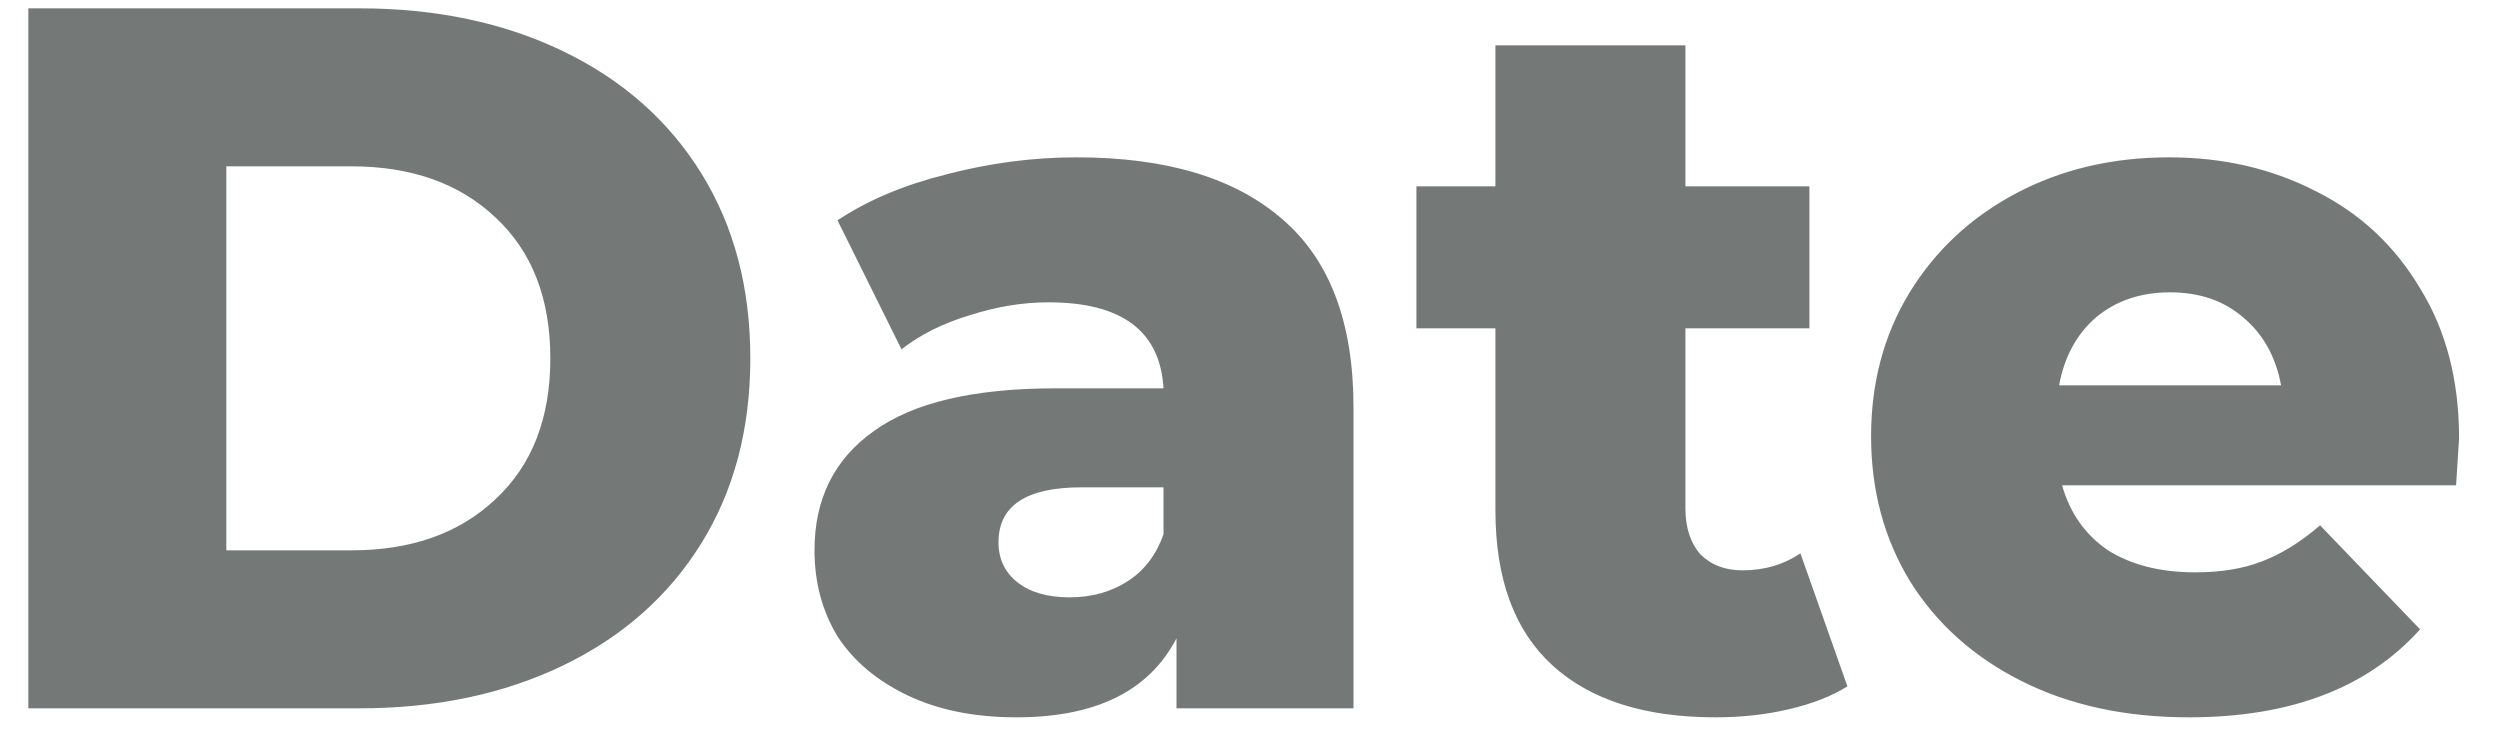 <svg width="60" height="18" viewBox="0 0 60 18" fill="none" xmlns="http://www.w3.org/2000/svg">
<path d="M0.68 0.2H8.624C10.464 0.2 12.096 0.544 13.52 1.232C14.944 1.92 16.048 2.896 16.832 4.16C17.616 5.424 18.008 6.904 18.008 8.6C18.008 10.296 17.616 11.776 16.832 13.04C16.048 14.304 14.944 15.28 13.52 15.968C12.096 16.656 10.464 17 8.624 17H0.68V0.2ZM8.432 13.208C9.872 13.208 11.024 12.8 11.888 11.984C12.768 11.168 13.208 10.04 13.208 8.6C13.208 7.16 12.768 6.032 11.888 5.216C11.024 4.4 9.872 3.992 8.432 3.992H5.432V13.208H8.432ZM25.836 3.776C27.996 3.776 29.644 4.272 30.78 5.264C31.916 6.24 32.484 7.744 32.484 9.776V17H28.236V15.32C27.58 16.584 26.3 17.216 24.396 17.216C23.388 17.216 22.516 17.04 21.78 16.688C21.044 16.336 20.484 15.864 20.1 15.272C19.732 14.664 19.548 13.976 19.548 13.208C19.548 11.976 20.02 11.024 20.964 10.352C21.908 9.664 23.364 9.32 25.332 9.32H27.924C27.844 7.944 26.924 7.256 25.164 7.256C24.54 7.256 23.908 7.36 23.268 7.568C22.628 7.76 22.084 8.032 21.636 8.384L20.1 5.288C20.82 4.808 21.692 4.44 22.716 4.184C23.756 3.912 24.796 3.776 25.836 3.776ZM25.668 14.336C26.196 14.336 26.66 14.208 27.06 13.952C27.46 13.696 27.748 13.32 27.924 12.824V11.696H25.956C24.628 11.696 23.964 12.136 23.964 13.016C23.964 13.416 24.116 13.736 24.42 13.976C24.724 14.216 25.14 14.336 25.668 14.336ZM44.338 16.472C43.954 16.712 43.482 16.896 42.922 17.024C42.378 17.152 41.794 17.216 41.17 17.216C39.474 17.216 38.17 16.8 37.258 15.968C36.346 15.136 35.89 13.896 35.89 12.248V7.88H33.994V4.472H35.89V1.088H40.45V4.472H43.426V7.88H40.45V12.2C40.45 12.664 40.57 13.032 40.81 13.304C41.066 13.56 41.402 13.688 41.818 13.688C42.346 13.688 42.81 13.552 43.21 13.28L44.338 16.472ZM59.018 10.52C59.018 10.552 58.994 10.928 58.946 11.648H49.49C49.682 12.32 50.05 12.84 50.594 13.208C51.154 13.56 51.85 13.736 52.682 13.736C53.306 13.736 53.842 13.648 54.29 13.472C54.754 13.296 55.218 13.008 55.682 12.608L58.082 15.104C56.818 16.512 54.97 17.216 52.538 17.216C51.018 17.216 49.682 16.928 48.53 16.352C47.378 15.776 46.482 14.976 45.842 13.952C45.218 12.928 44.906 11.768 44.906 10.472C44.906 9.192 45.21 8.048 45.818 7.04C46.442 6.016 47.298 5.216 48.386 4.64C49.474 4.064 50.698 3.776 52.058 3.776C53.354 3.776 54.53 4.048 55.586 4.592C56.642 5.12 57.474 5.896 58.082 6.92C58.706 7.928 59.018 9.128 59.018 10.52ZM52.082 7.016C51.378 7.016 50.786 7.216 50.306 7.616C49.842 8.016 49.546 8.56 49.418 9.248H54.746C54.618 8.56 54.314 8.016 53.834 7.616C53.37 7.216 52.786 7.016 52.082 7.016Z" fill="#747978"/>
</svg>

